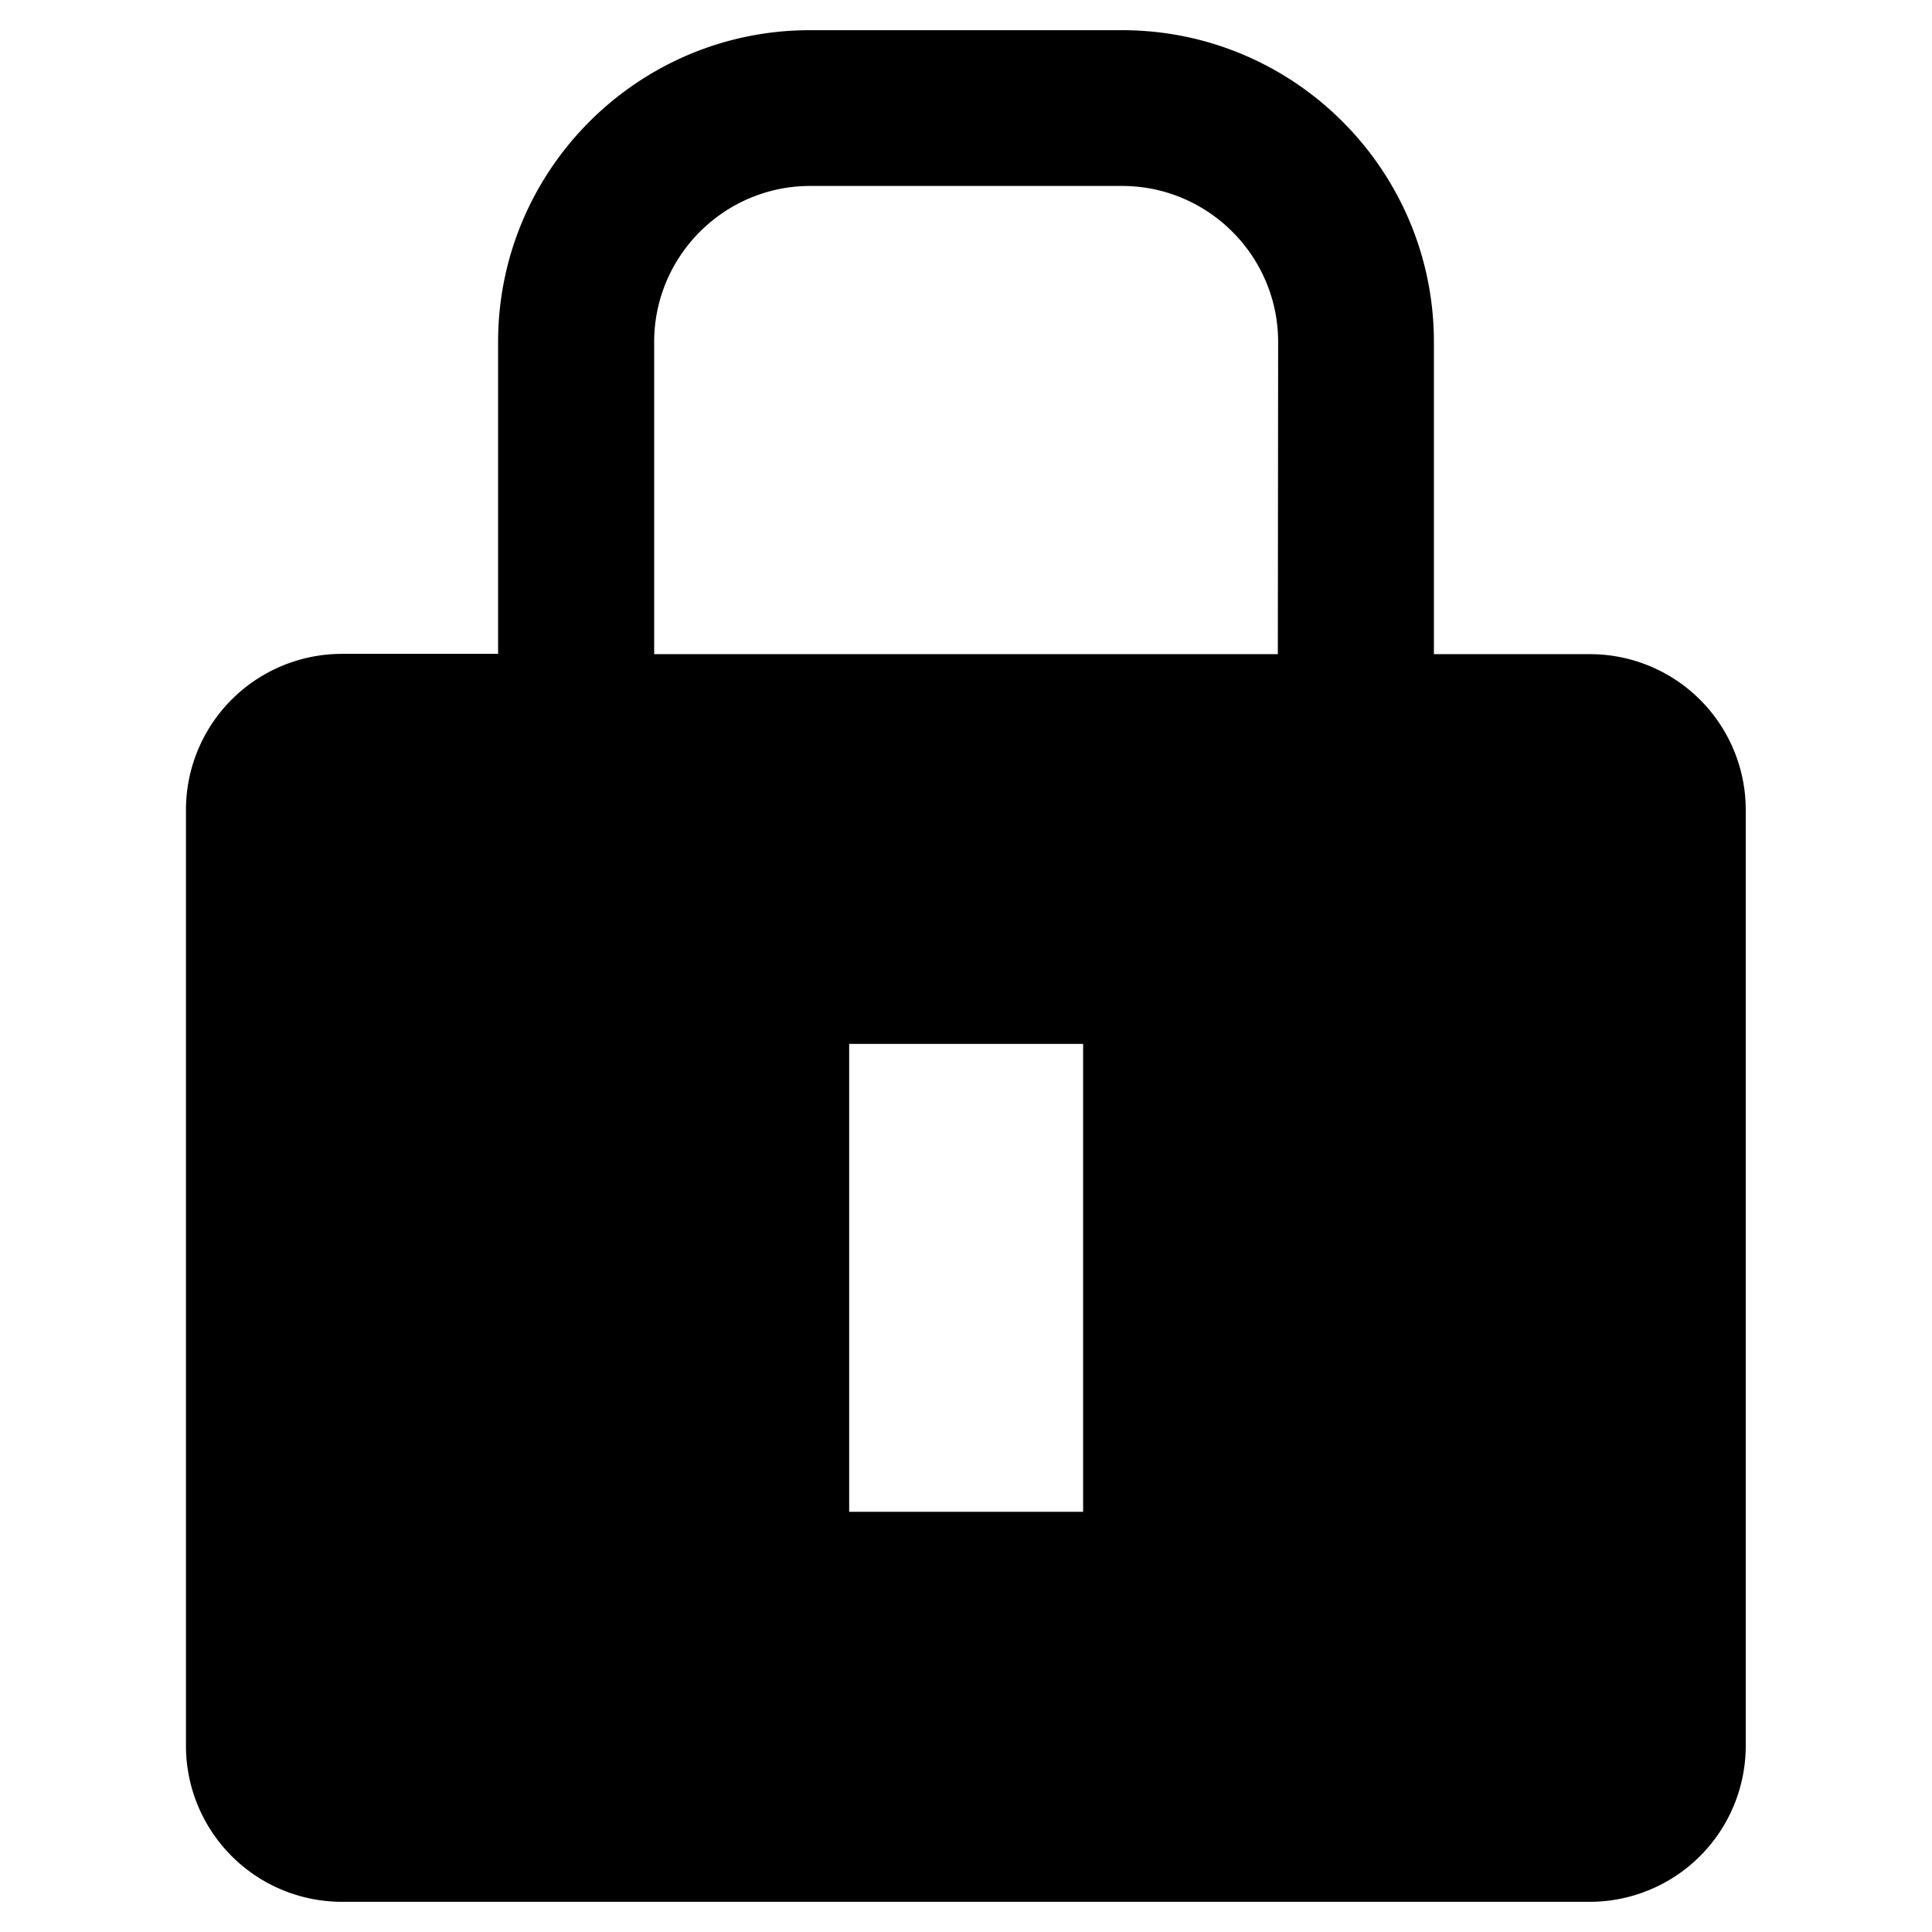 <svg xmlns="http://www.w3.org/2000/svg" viewBox="0 0 64 64"><path d="M52.67 21.67H47.5V11.33C47.5 5.63 42.87 1 37.17 1H26.83C21.13 1 16.5 5.63 16.5 11.33v10.33h-5.17a5.17 5.17 0 0 0-5.17 5.17v31A5.17 5.17 0 0 0 11.33 63h41.33a5.17 5.17 0 0 0 5.17-5.17v-31a5.16 5.16 0 0 0-5.16-5.16zM35.88 50.08h-7.75v-15.5h7.75v15.5zm6.45-28.41H21.67V11.33c0-2.85 2.32-5.17 5.17-5.17h10.33c2.85 0 5.17 2.32 5.17 5.17l-.01 10.34z"/></svg>